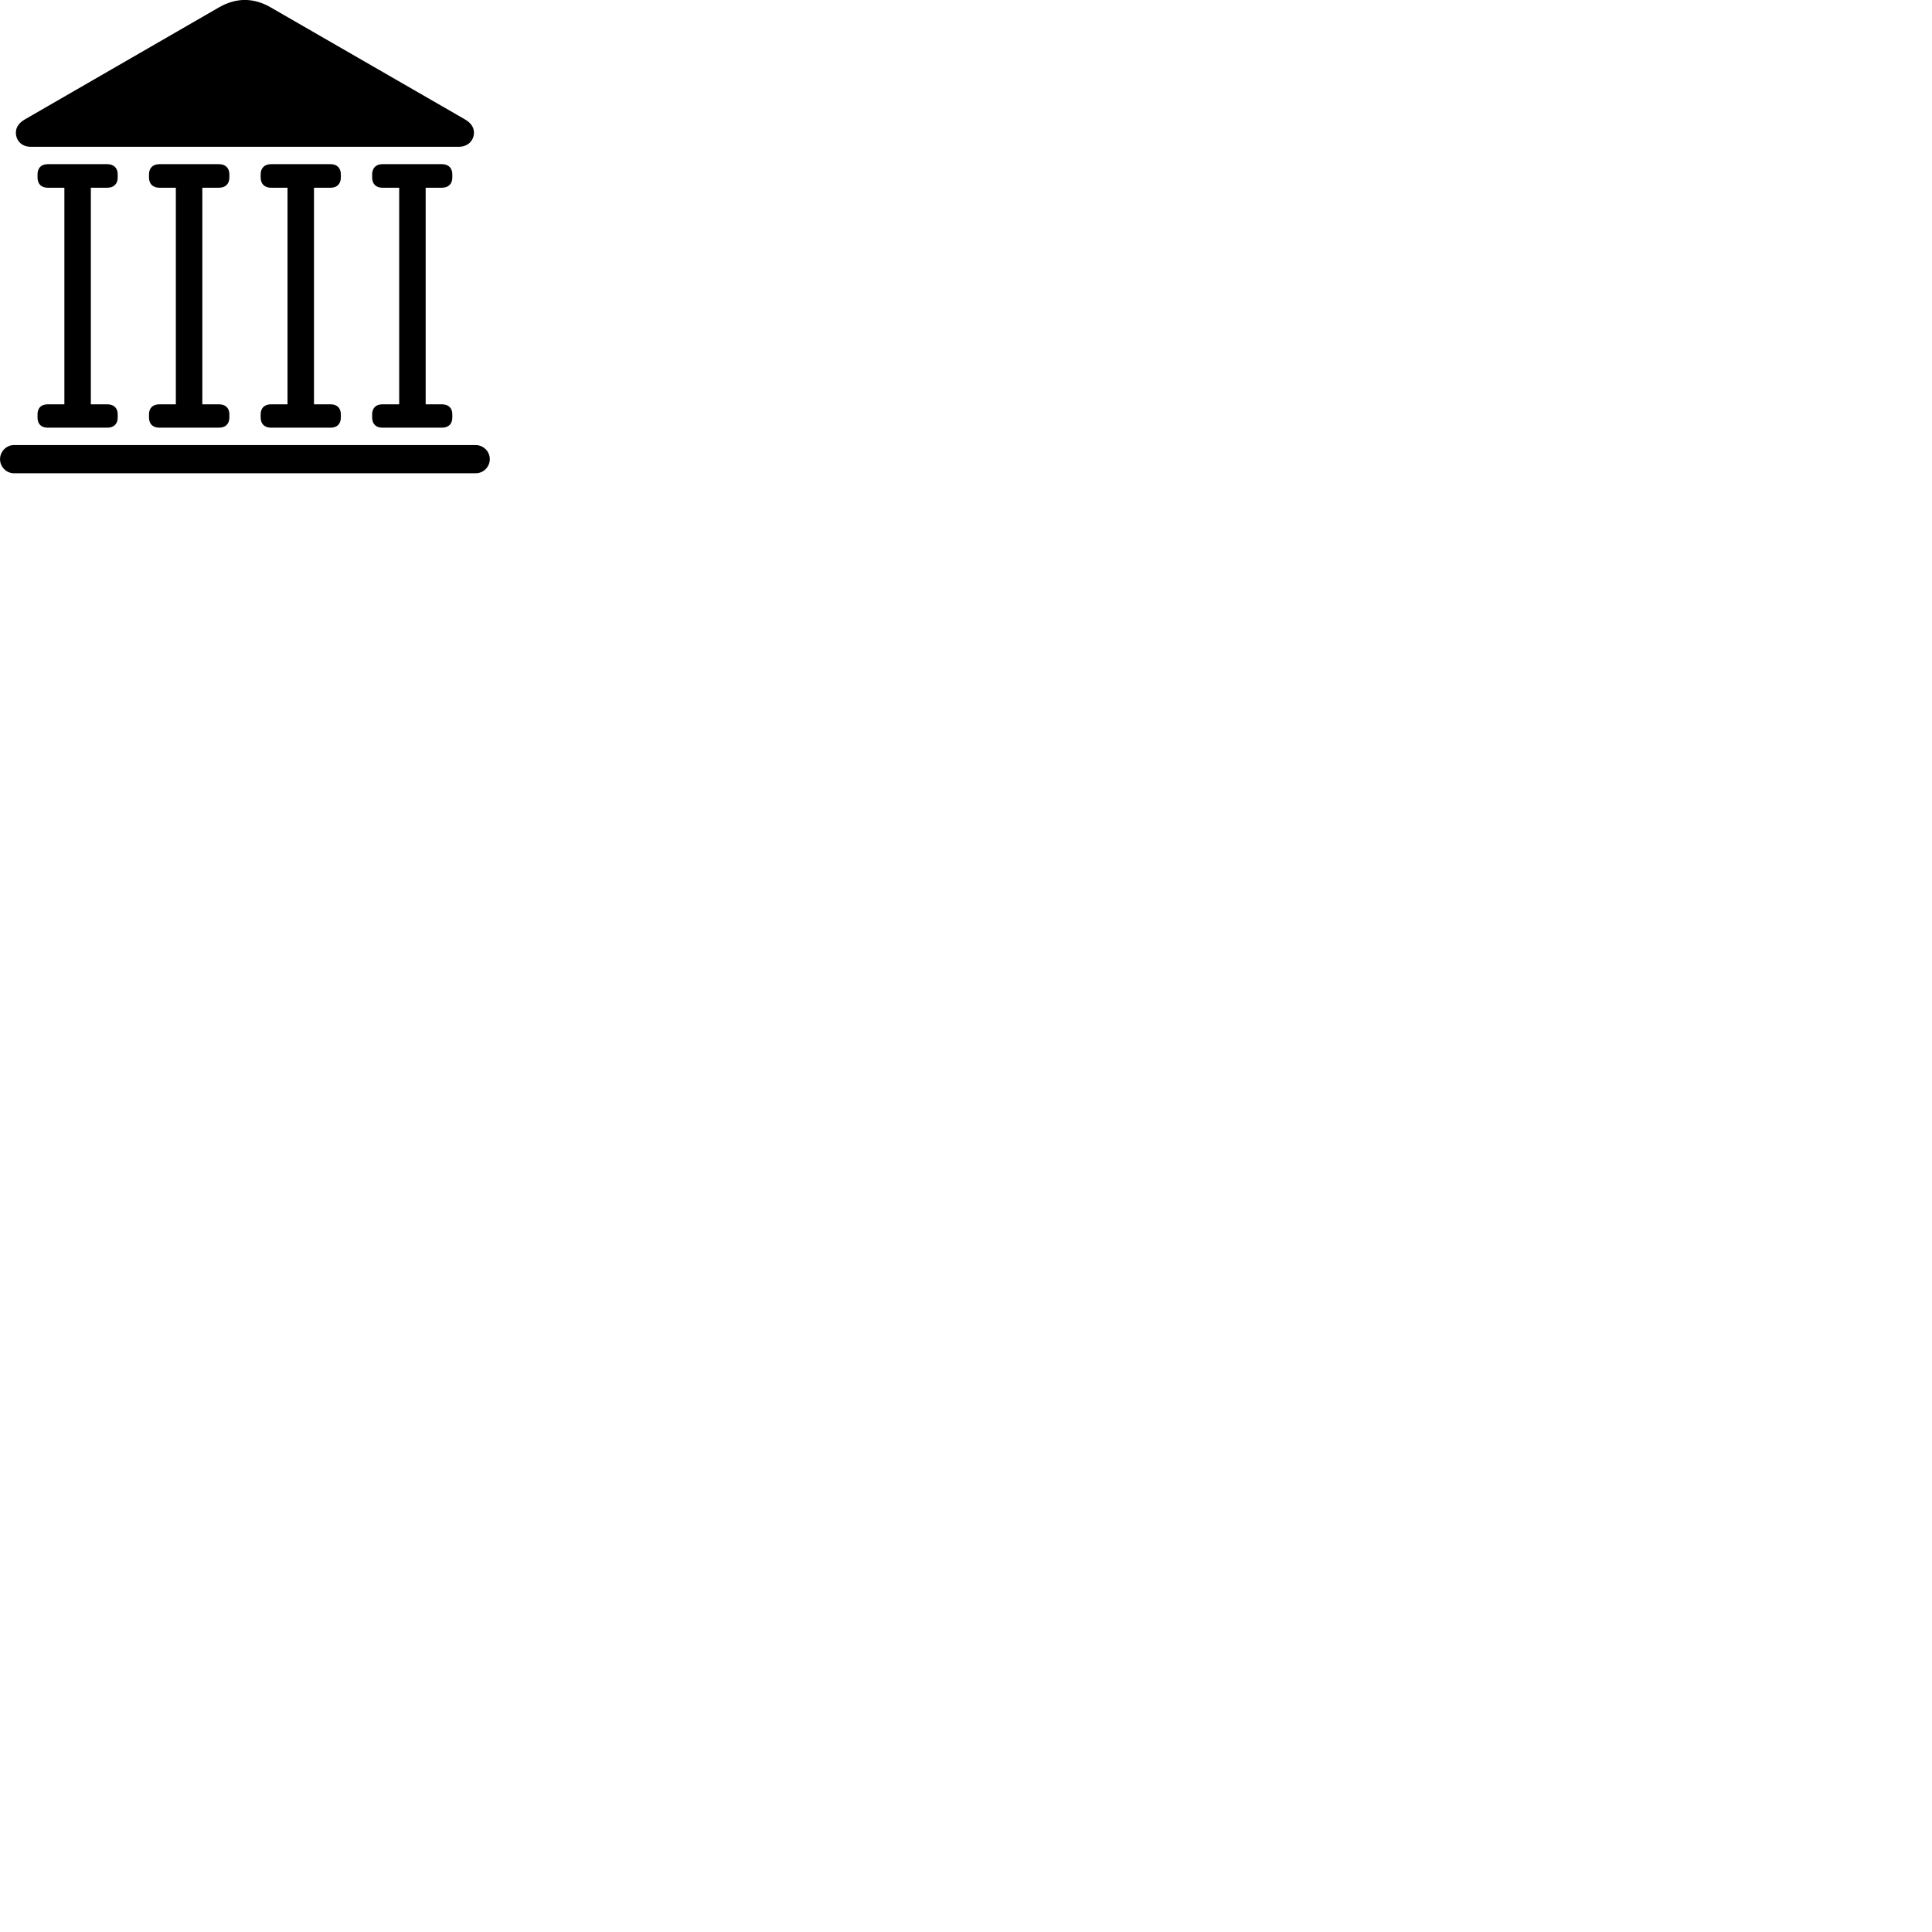 
        <svg xmlns="http://www.w3.org/2000/svg" viewBox="0 0 100 100">
            <path d="M1.592 7.597H23.752C24.242 7.597 24.532 7.247 24.532 6.867C24.532 6.607 24.392 6.367 24.062 6.177L14.002 0.377C13.572 0.127 13.112 -0.003 12.672 -0.003C12.222 -0.003 11.752 0.137 11.342 0.377L1.292 6.177C0.962 6.367 0.822 6.607 0.822 6.867C0.822 7.247 1.092 7.597 1.592 7.597ZM2.472 22.137H5.552C5.892 22.137 6.092 21.947 6.092 21.607V21.447C6.092 21.117 5.892 20.927 5.552 20.927H4.702V9.717H5.552C5.892 9.717 6.092 9.517 6.092 9.187V9.027C6.092 8.697 5.892 8.497 5.552 8.497H2.472C2.132 8.497 1.942 8.697 1.942 9.027V9.187C1.942 9.517 2.132 9.717 2.472 9.717H3.332V20.927H2.472C2.132 20.927 1.942 21.117 1.942 21.447V21.607C1.942 21.947 2.132 22.137 2.472 22.137ZM8.252 22.137H11.332C11.672 22.137 11.872 21.947 11.872 21.607V21.447C11.872 21.117 11.672 20.927 11.332 20.927H10.472V9.717H11.332C11.672 9.717 11.872 9.517 11.872 9.187V9.027C11.872 8.697 11.672 8.497 11.332 8.497H8.252C7.912 8.497 7.712 8.697 7.712 9.027V9.187C7.712 9.517 7.912 9.717 8.252 9.717H9.102V20.927H8.252C7.912 20.927 7.712 21.117 7.712 21.447V21.607C7.712 21.947 7.912 22.137 8.252 22.137ZM14.032 22.137H17.112C17.442 22.137 17.642 21.947 17.642 21.607V21.447C17.642 21.117 17.442 20.927 17.112 20.927H16.252V9.717H17.112C17.442 9.717 17.642 9.517 17.642 9.187V9.027C17.642 8.697 17.442 8.497 17.112 8.497H14.032C13.692 8.497 13.492 8.697 13.492 9.027V9.187C13.492 9.517 13.692 9.717 14.032 9.717H14.882V20.927H14.032C13.692 20.927 13.492 21.117 13.492 21.447V21.607C13.492 21.947 13.692 22.137 14.032 22.137ZM19.792 22.137H22.872C23.212 22.137 23.412 21.947 23.412 21.607V21.447C23.412 21.117 23.212 20.927 22.872 20.927H22.032V9.717H22.872C23.212 9.717 23.412 9.517 23.412 9.187V9.027C23.412 8.697 23.212 8.497 22.872 8.497H19.792C19.462 8.497 19.262 8.697 19.262 9.027V9.187C19.262 9.517 19.462 9.717 19.792 9.717H20.662V20.927H19.792C19.462 20.927 19.262 21.117 19.262 21.447V21.607C19.262 21.947 19.462 22.137 19.792 22.137ZM0.722 24.497H24.622C25.022 24.497 25.352 24.167 25.352 23.767C25.352 23.367 25.022 23.037 24.622 23.037H0.722C0.332 23.037 0.002 23.367 0.002 23.767C0.002 24.167 0.332 24.497 0.722 24.497Z" />
        </svg>
    